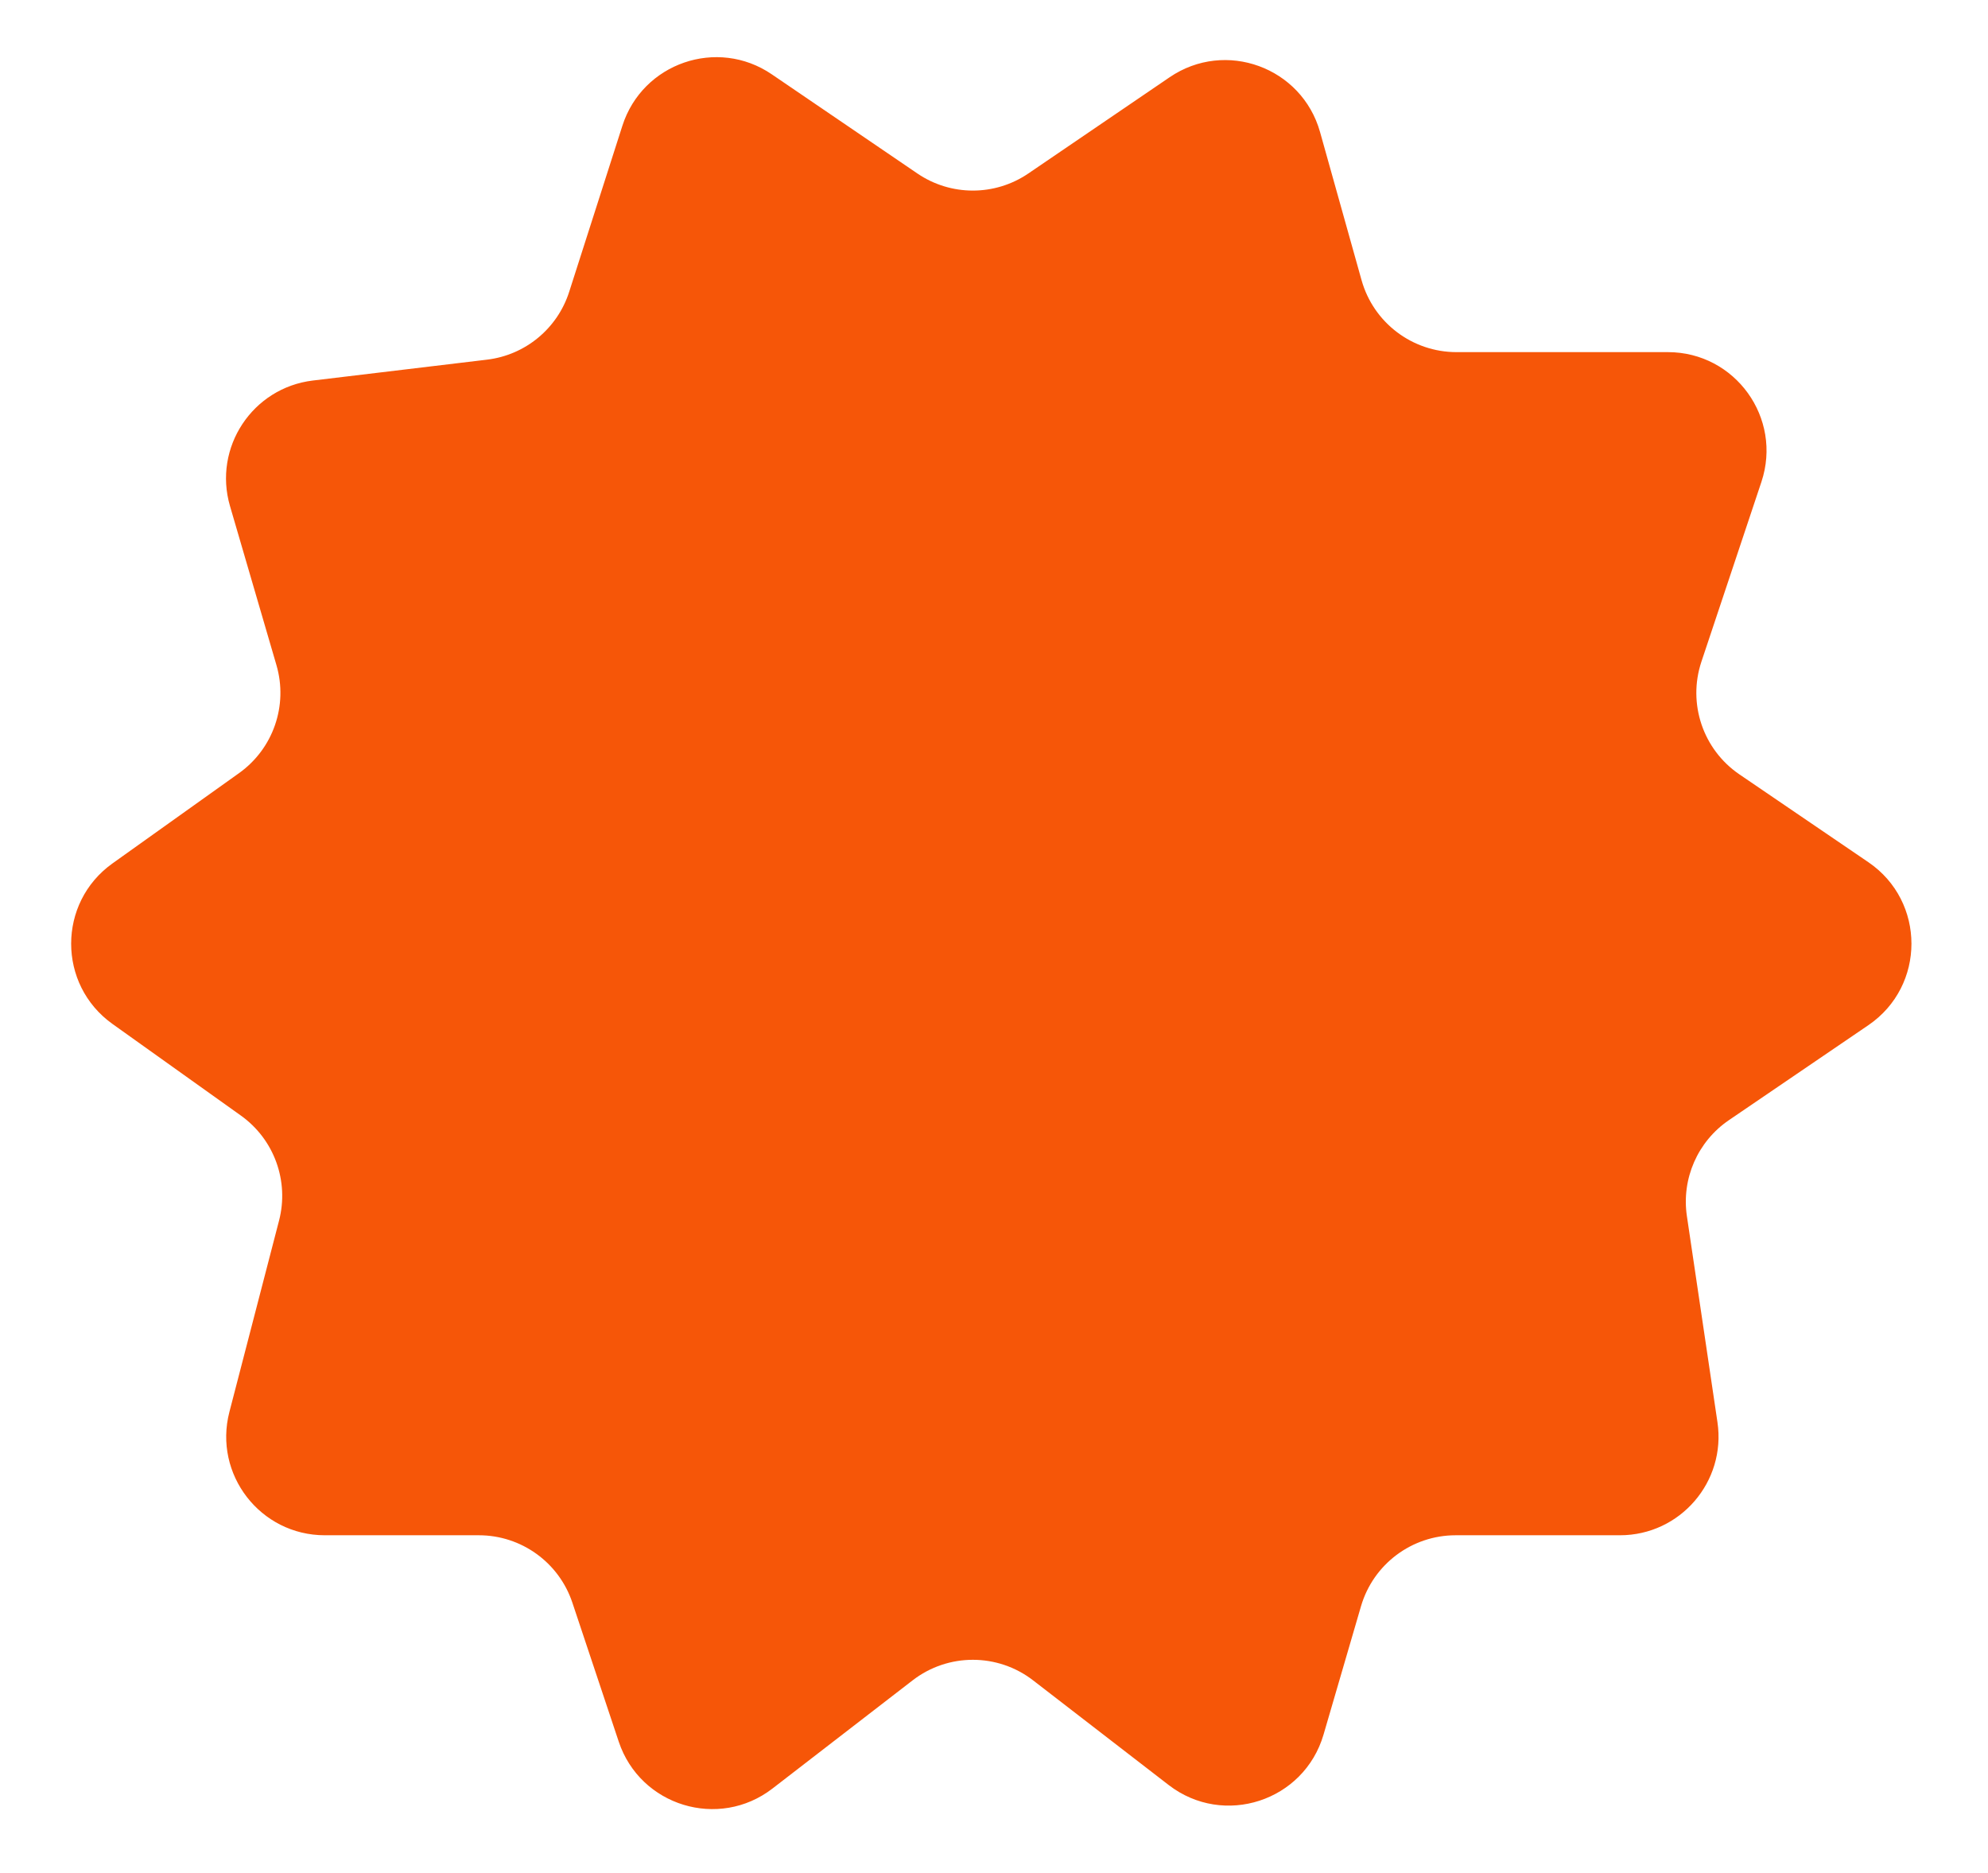 <svg xmlns="http://www.w3.org/2000/svg" width="121" height="114" viewBox="0 0 121 114" fill="none">
<path d="M16.827 40.48L13.999 30.797C12.96 27.238 15.364 23.599 19.044 23.157L29.643 21.887C31.974 21.608 33.927 19.995 34.643 17.76L37.882 7.651C39.106 3.832 43.659 2.265 46.974 4.522L55.836 10.557C57.873 11.945 60.552 11.945 62.59 10.557L71.191 4.7C74.582 2.39 79.239 4.089 80.346 8.039L82.871 17.048C83.597 19.638 85.959 21.429 88.649 21.429H101.516C105.613 21.429 108.504 25.442 107.208 29.328L103.557 40.267C102.707 42.813 103.652 45.615 105.871 47.126L113.718 52.469C117.215 54.851 117.215 60.006 113.718 62.388L105.23 68.168C103.329 69.463 102.335 71.731 102.673 74.007L104.533 86.548C105.07 90.173 102.262 93.429 98.598 93.429H88.598C85.932 93.429 83.586 95.188 82.838 97.747L80.557 105.56C79.372 109.616 74.477 111.21 71.132 108.628L62.879 102.258C60.719 100.591 57.706 100.591 55.547 102.258L47.018 108.841C43.749 111.364 38.968 109.907 37.66 105.99L34.837 97.529C34.019 95.08 31.727 93.429 29.145 93.429H19.77C15.845 93.429 12.977 89.721 13.963 85.921L16.984 74.281C17.609 71.874 16.685 69.332 14.662 67.889L6.846 62.313C3.492 59.92 3.492 54.937 6.846 52.544L14.552 47.047C16.629 45.564 17.542 42.93 16.827 40.48Z" fill="#F65608"/>
</svg>